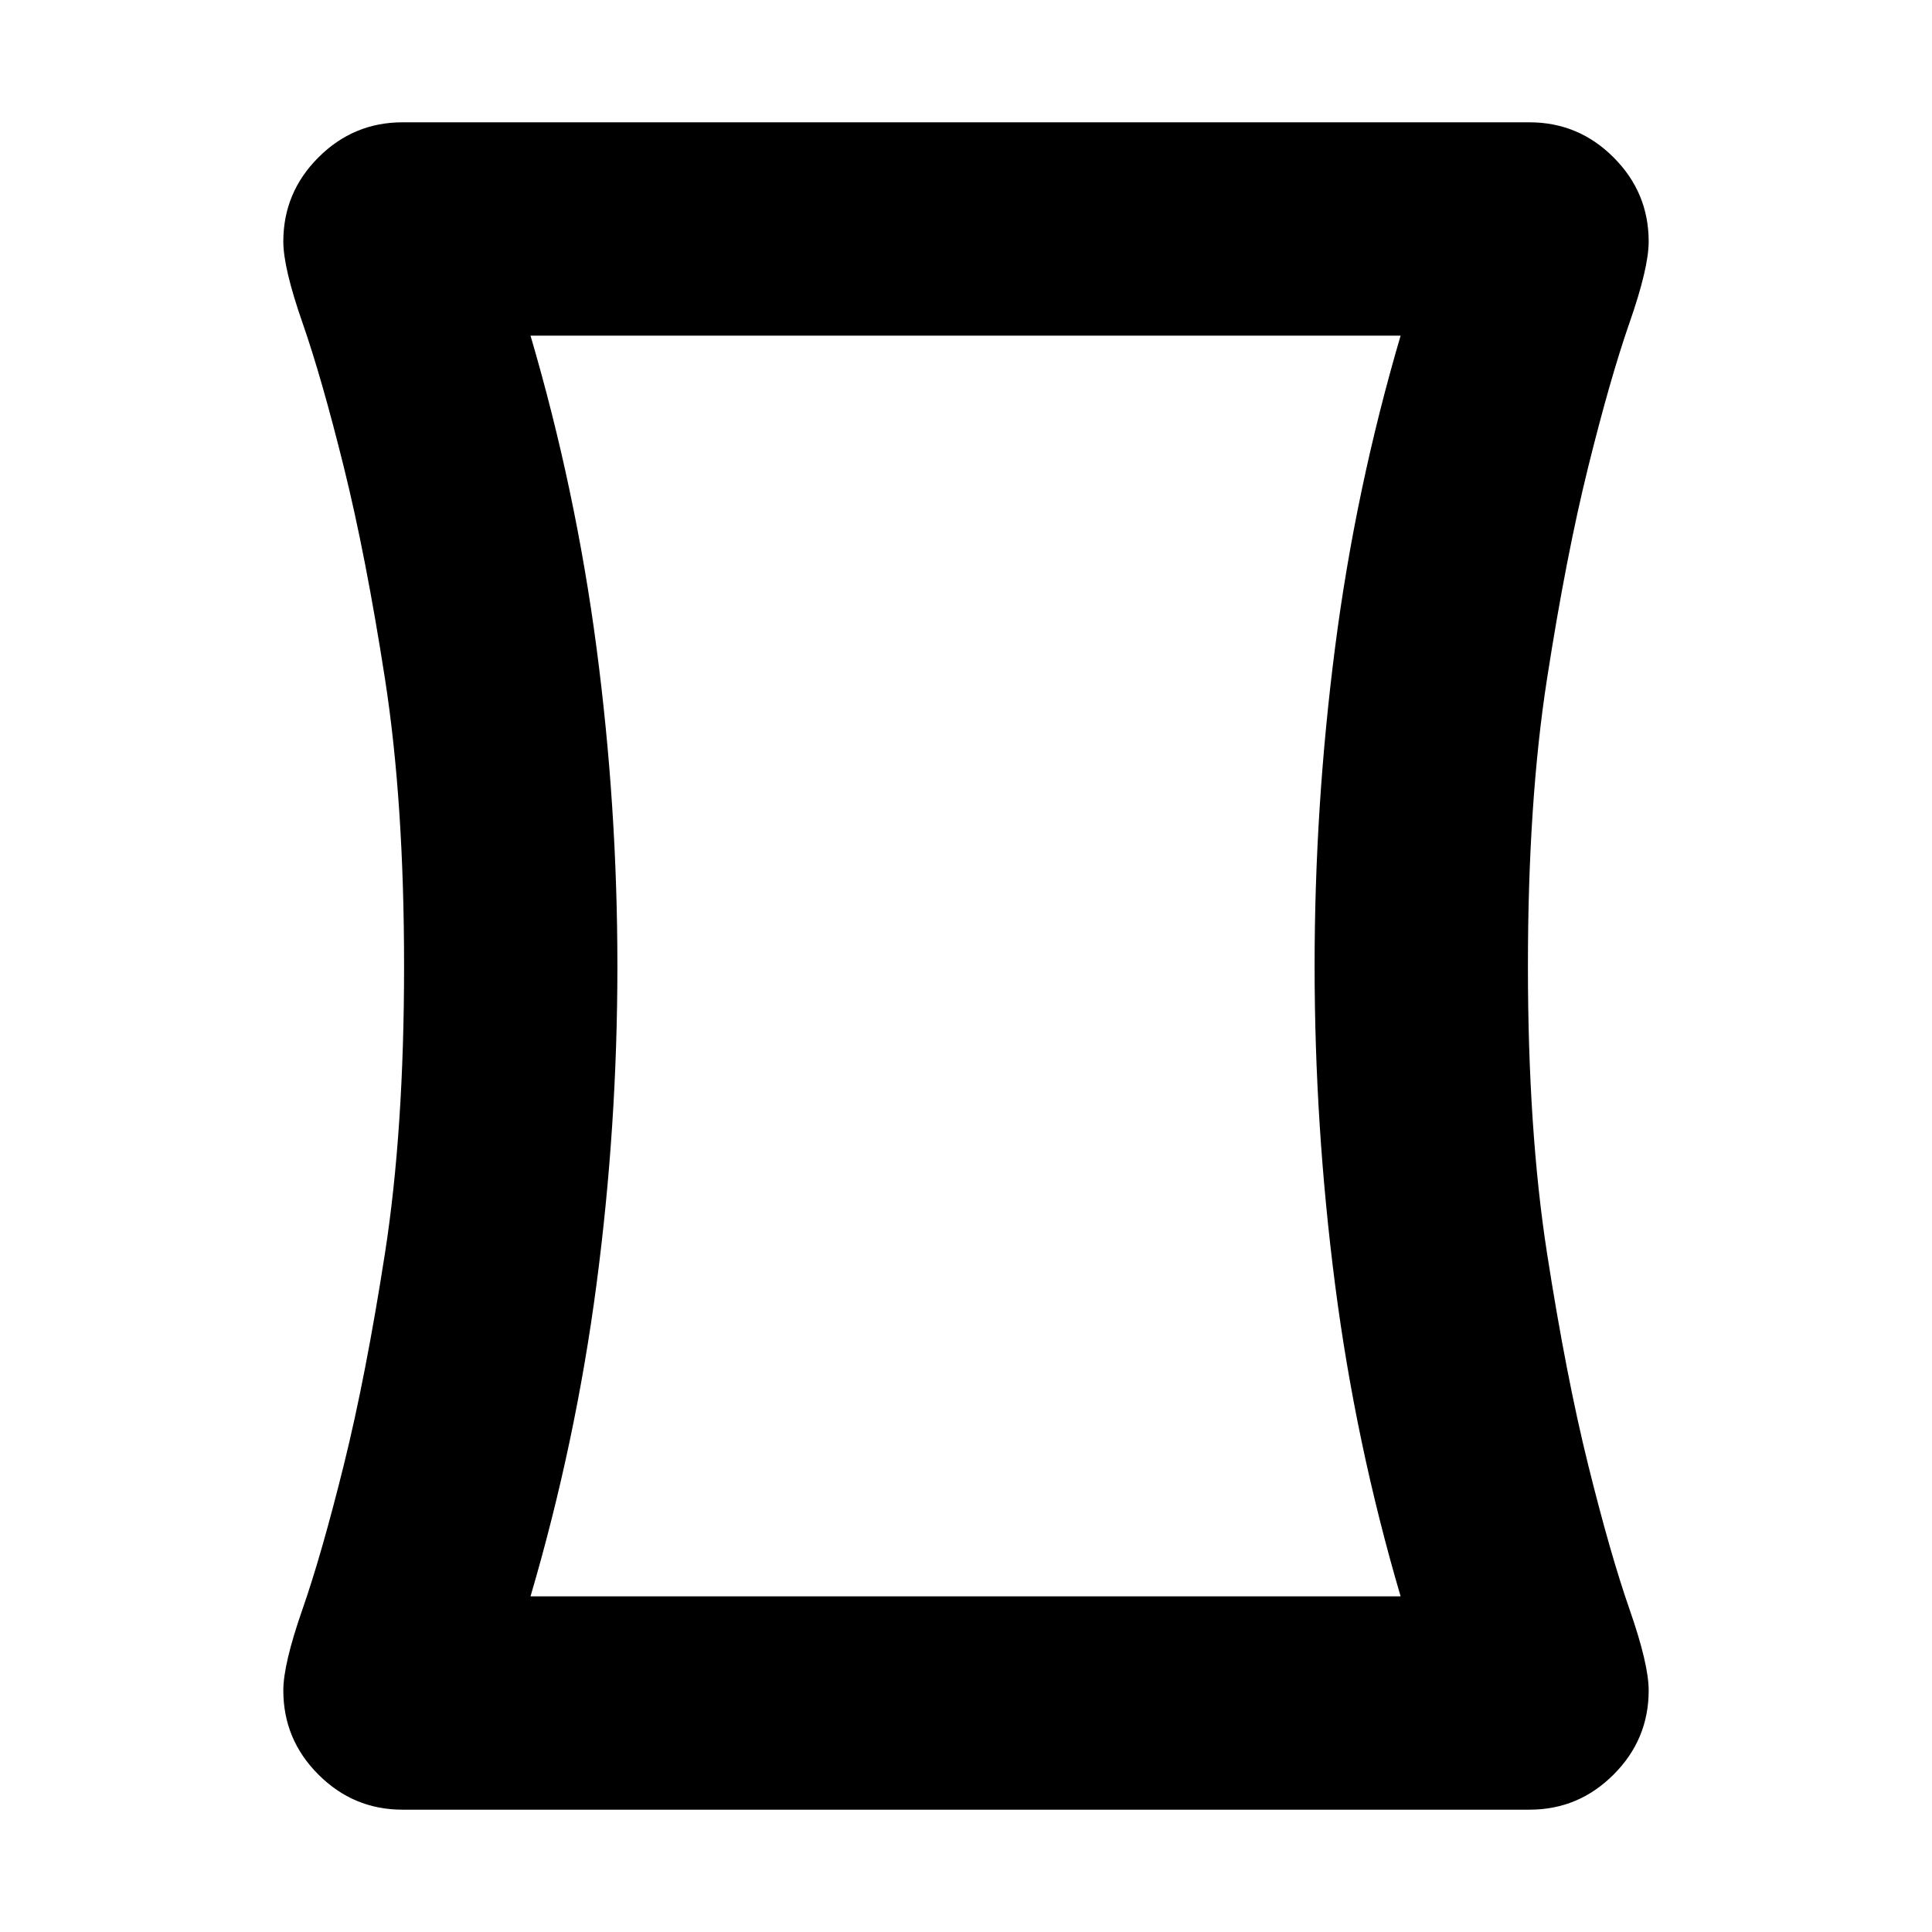 <svg xmlns="http://www.w3.org/2000/svg" height="24" viewBox="0 -960 960 960" width="24"><path d="M200-60.78q-24.35 0-41.78-17.44-17.44-17.43-17.44-41.78 0-13.09 9.5-40.3 9.5-27.22 20.5-71.53 11-44.3 20.5-105.39 9.5-61.08 9.5-142.78t-9.5-142.78q-9.5-61.09-20.5-105.39-11-44.31-20.5-71.53-9.5-27.21-9.5-40.3 0-24.35 17.44-41.78 17.43-17.44 41.78-17.44h560q24.35 0 41.78 17.44 17.44 17.43 17.44 41.78 0 13.09-9.5 40.3-9.5 27.22-20.5 71.53-11 44.3-20.5 105.39-9.5 61.08-9.5 142.78t9.5 142.78q9.5 61.09 20.5 105.39 11 44.31 20.5 71.53 9.5 27.21 9.5 40.3 0 24.35-17.44 41.78Q784.35-60.78 760-60.78H200ZM306.78-480q0 79.3-10.37 158.11-10.37 78.8-32.8 155.11h432.35q-22.44-76.31-32.59-155.11Q653.22-400.7 653.22-480q0-79.3 10.15-158.11 10.15-78.8 32.59-155.11H263.61q22.43 76.31 32.8 155.11Q306.78-559.3 306.78-480ZM480-480Z"/></svg>